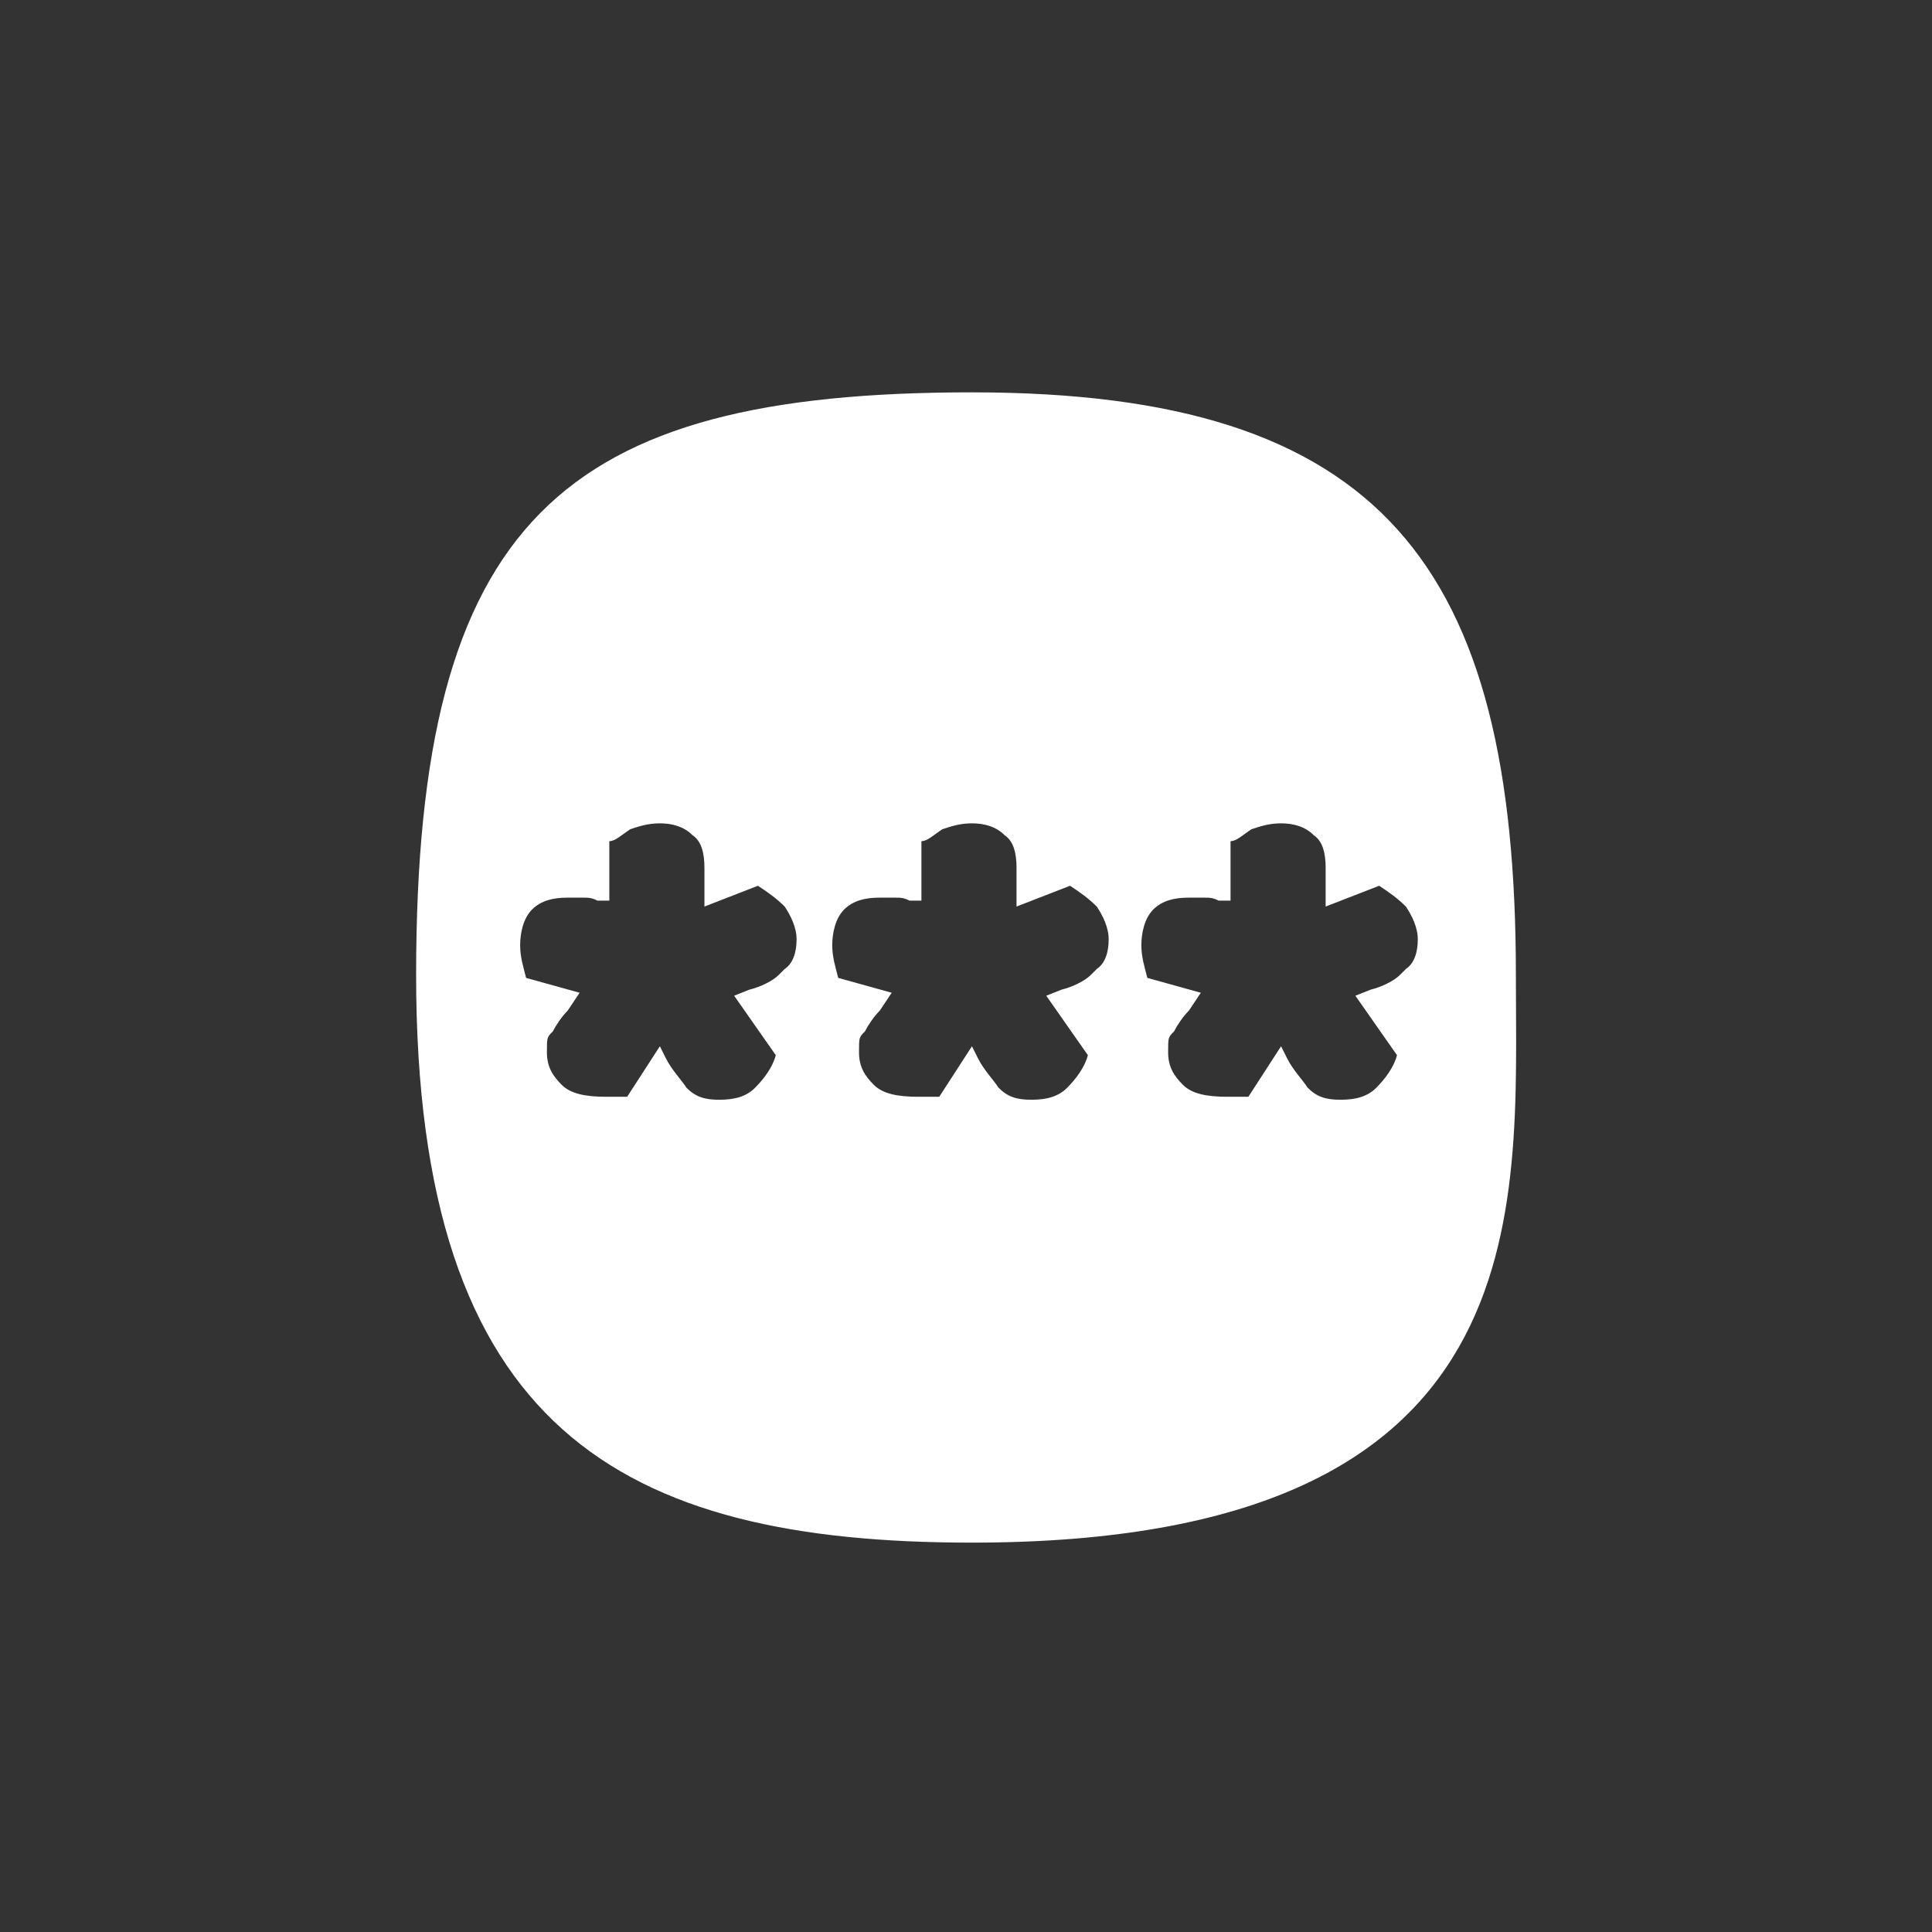 <?xml version="1.0" encoding="UTF-8"?>
<svg id="Layer_1" data-name="Layer 1" xmlns="http://www.w3.org/2000/svg" version="1.1" viewBox="0 0 65 65">
  <rect x="0" y="0" width="65" height="65" fill="#333333" stroke="none"/>
  <defs>
    <style>
      .cls-1 {
        fill: #fff;
        stroke-width: 0px;
      }
    </style>
  </defs>
  <path id="password" class="cls-1" d="M51,32.8c0-13.8-4.5-19.6-18.3-19.6s-18.7,4.3-18.7,19.6,6.9,19.1,18.7,19.1c19.3,0,18.3-11.2,18.3-19.1ZM26.2,32.8c-.2.2-.6.4-1,.5l-.5.2,1.4,2c-.1.4-.4.8-.7,1.1-.3.3-.7.4-1.2.4s-.8-.1-1.1-.4c-.2-.3-.5-.6-.7-1l-.2-.4-1.1,1.7c-.2,0-.5,0-.7,0-.7,0-1.2-.1-1.5-.4-.3-.3-.5-.6-.5-1.1s0-.5.2-.7c.1-.2.3-.5.5-.7l.4-.6-1.8-.5c-.1-.4-.2-.7-.2-1.1s.1-.9.4-1.2c.3-.3.7-.4,1.2-.4s.3,0,.5,0,.3,0,.5.1h.4c0,.1,0-2,0-2,.2,0,.4-.2.7-.4.3-.1.6-.2,1-.2s.8.1,1.1.4c.3.2.4.6.4,1.1s0,.4,0,.6c0,.2,0,.5,0,.7l1.8-.7c.3.2.6.4.9.7.2.3.4.7.4,1.1s-.1.8-.4,1ZM36.7,32.8c-.2.2-.6.4-1,.5l-.5.2,1.4,2c-.1.4-.4.8-.7,1.1-.3.3-.7.4-1.2.4s-.8-.1-1.1-.4c-.2-.3-.5-.6-.7-1l-.2-.4-1.1,1.7c-.2,0-.5,0-.7,0-.7,0-1.2-.1-1.5-.4-.3-.3-.5-.6-.5-1.1s0-.5.2-.7c.1-.2.3-.5.5-.7l.4-.6-1.8-.5c-.1-.4-.2-.7-.2-1.1s.1-.9.4-1.2c.3-.3.7-.4,1.2-.4s.3,0,.5,0,.3,0,.5.1h.4c0,.1,0-2,0-2,.2,0,.4-.2.7-.4.3-.1.6-.2,1-.2s.8.1,1.1.4c.3.2.4.6.4,1.1s0,.4,0,.6c0,.2,0,.5,0,.7l1.8-.7c.3.2.6.4.9.7.2.3.4.7.4,1.1s-.1.8-.4,1ZM47.1,32.8c-.2.2-.6.4-1,.5l-.5.2,1.4,2c-.1.4-.4.8-.7,1.1-.3.3-.7.4-1.2.4s-.8-.1-1.1-.4c-.2-.3-.5-.6-.7-1l-.2-.4-1.1,1.7c-.2,0-.5,0-.7,0-.7,0-1.2-.1-1.5-.4-.3-.3-.5-.6-.5-1.1s0-.5.2-.7c.1-.2.3-.5.5-.7l.4-.6-1.8-.5c-.1-.4-.2-.7-.2-1.1s.1-.9.4-1.2c.3-.3.7-.4,1.2-.4s.3,0,.5,0,.3,0,.5.1h.4c0,.1,0-2,0-2,.2,0,.4-.2.7-.4.3-.1.6-.2,1-.2s.8.1,1.1.4c.3.2.4.6.4,1.1s0,.4,0,.6c0,.2,0,.5,0,.7l1.8-.7c.3.2.6.4.9.7.2.3.4.7.4,1.1s-.1.8-.4,1Z"/>
</svg>
